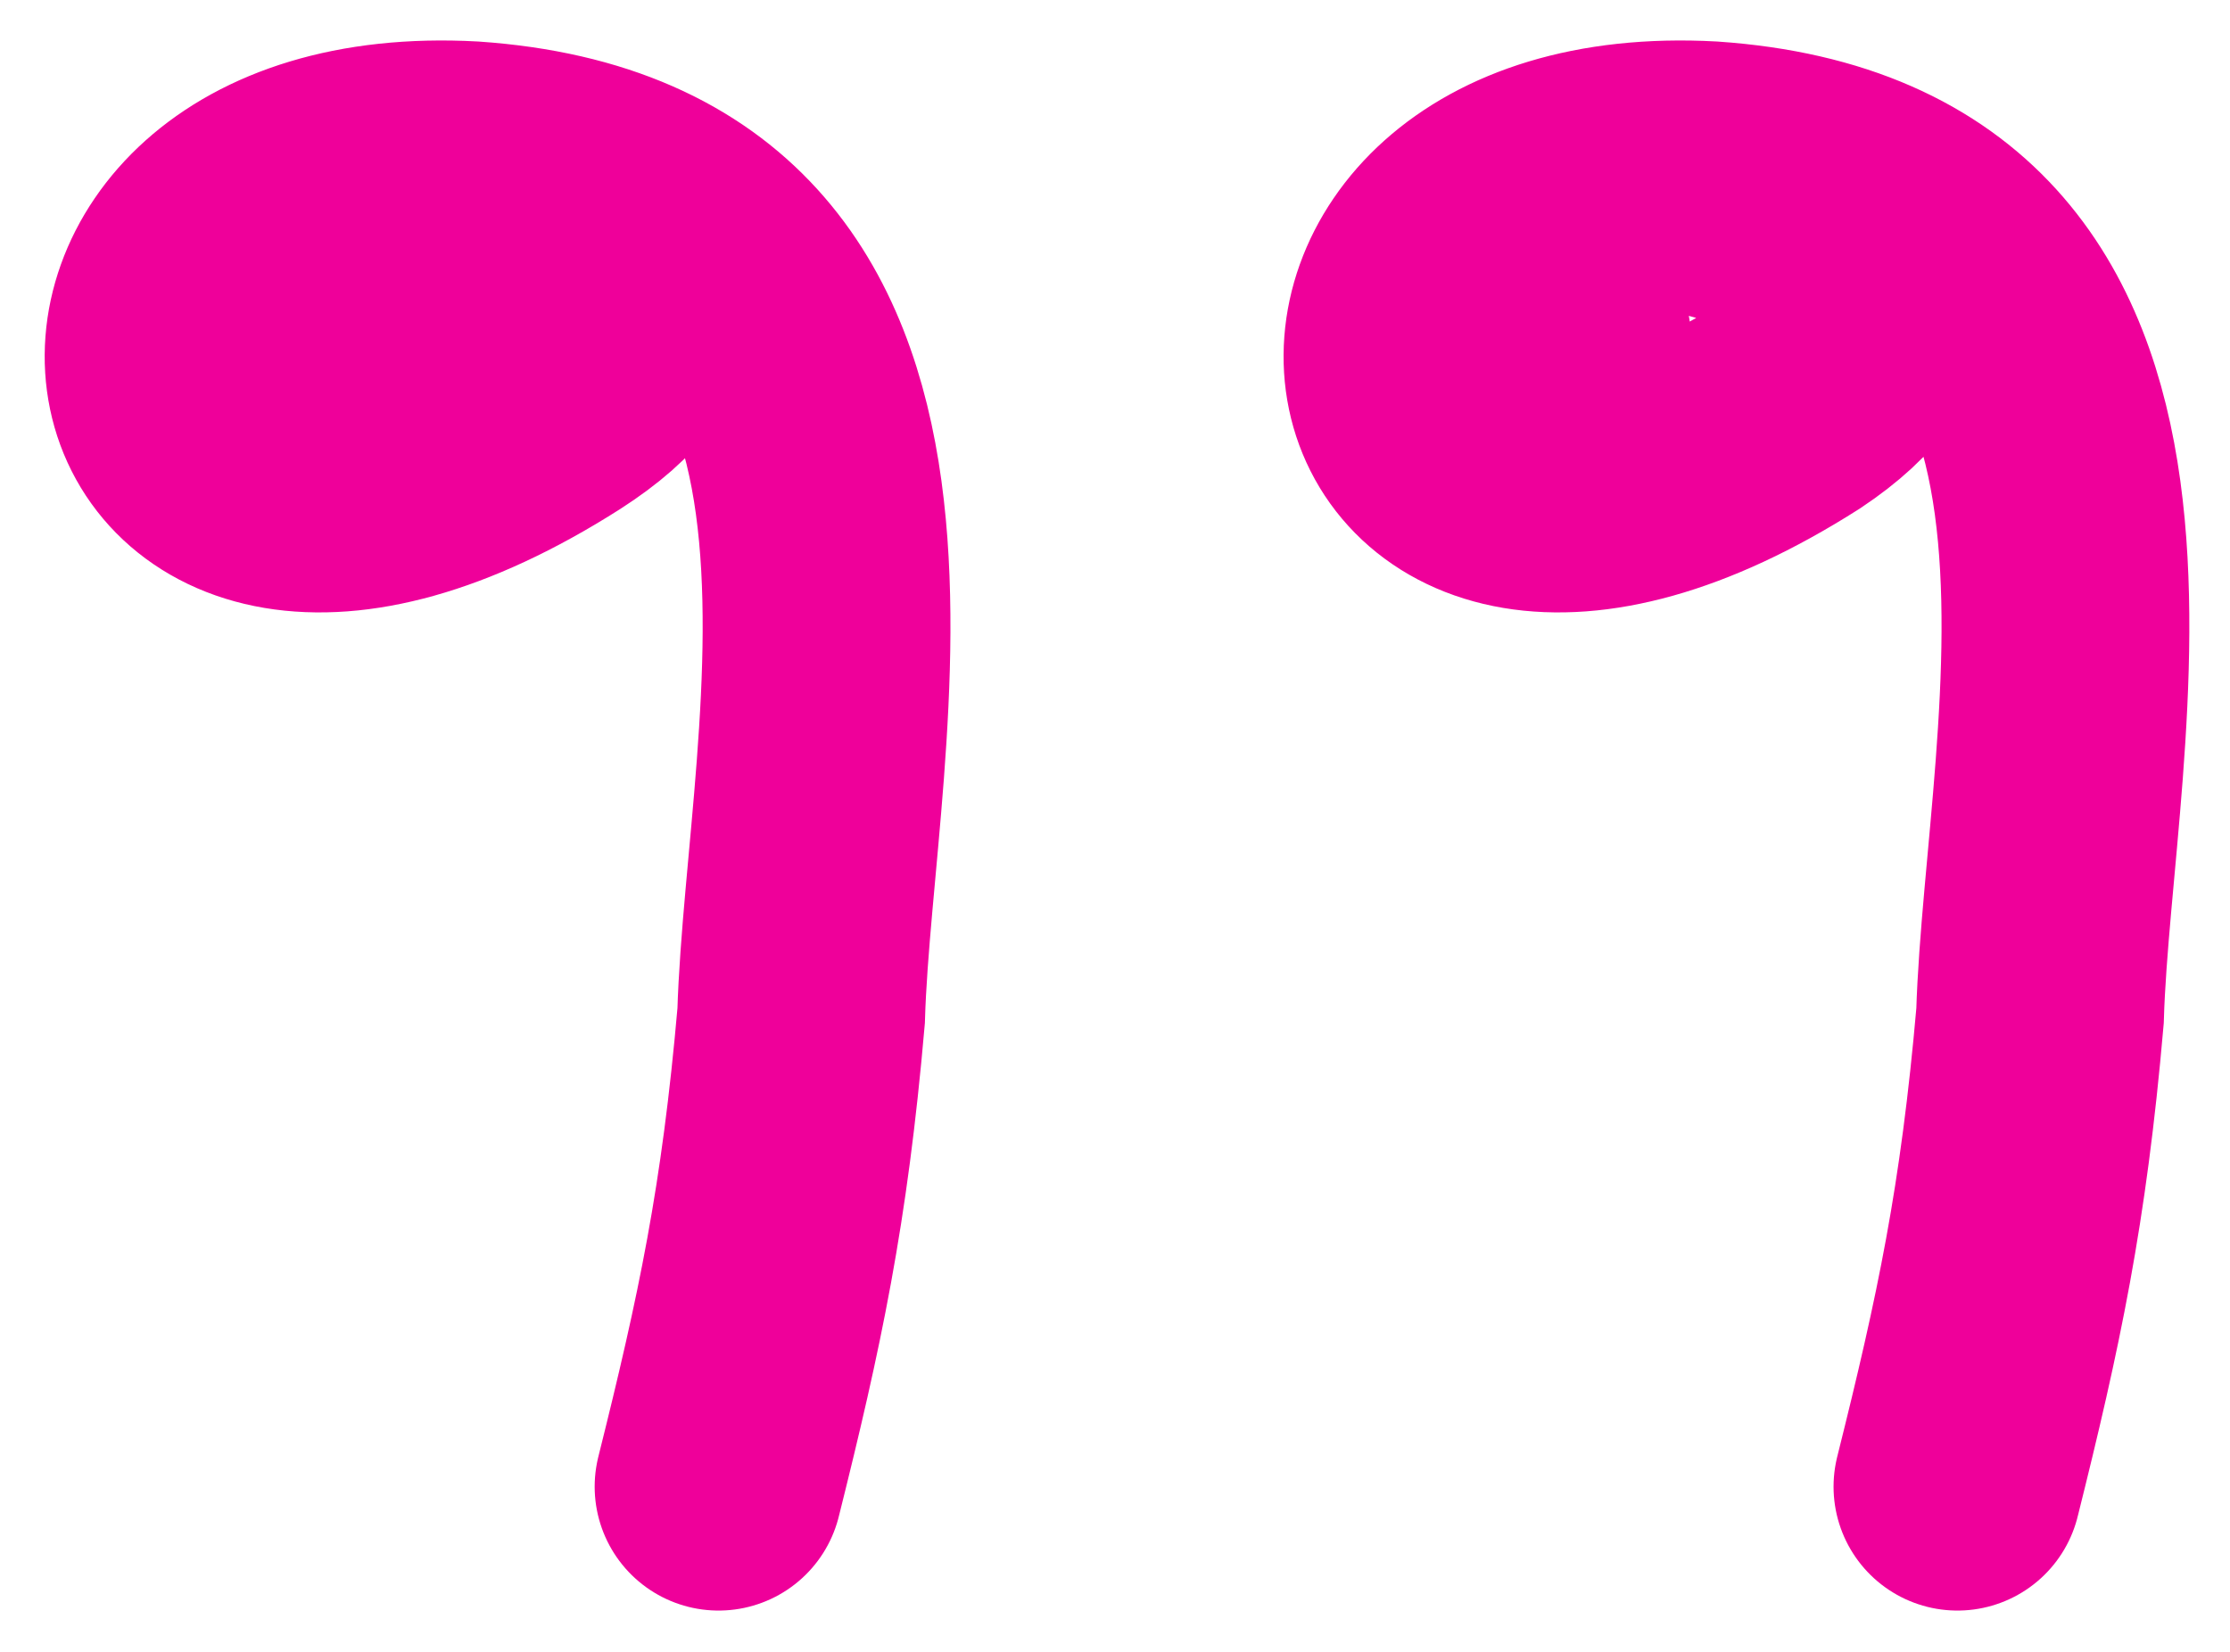 <svg xmlns="http://www.w3.org/2000/svg" width="27" height="20" fill="none"><path stroke="#EF009A" stroke-linecap="round" stroke-width="3" d="M5 4.9c0-1-3.4-1.8-1.5-2.4 1.5-.4 6 .6 3.2 2.4C1.2 8.4.2 1.7 5.7 2c5.8.4 4.1 6.9 4 10.3-.2 2.3-.5 3.7-1 5.7M18.2 4.9c2.3-.9-1.4-2 .5-2.6 1.5-.5 5.7.8 3 2.6-5.5 3.5-6.5-3.2-1-2.9 5.8.4 4.1 6.9 4 10.3-.2 2.3-.5 3.7-1 5.7"/></svg>